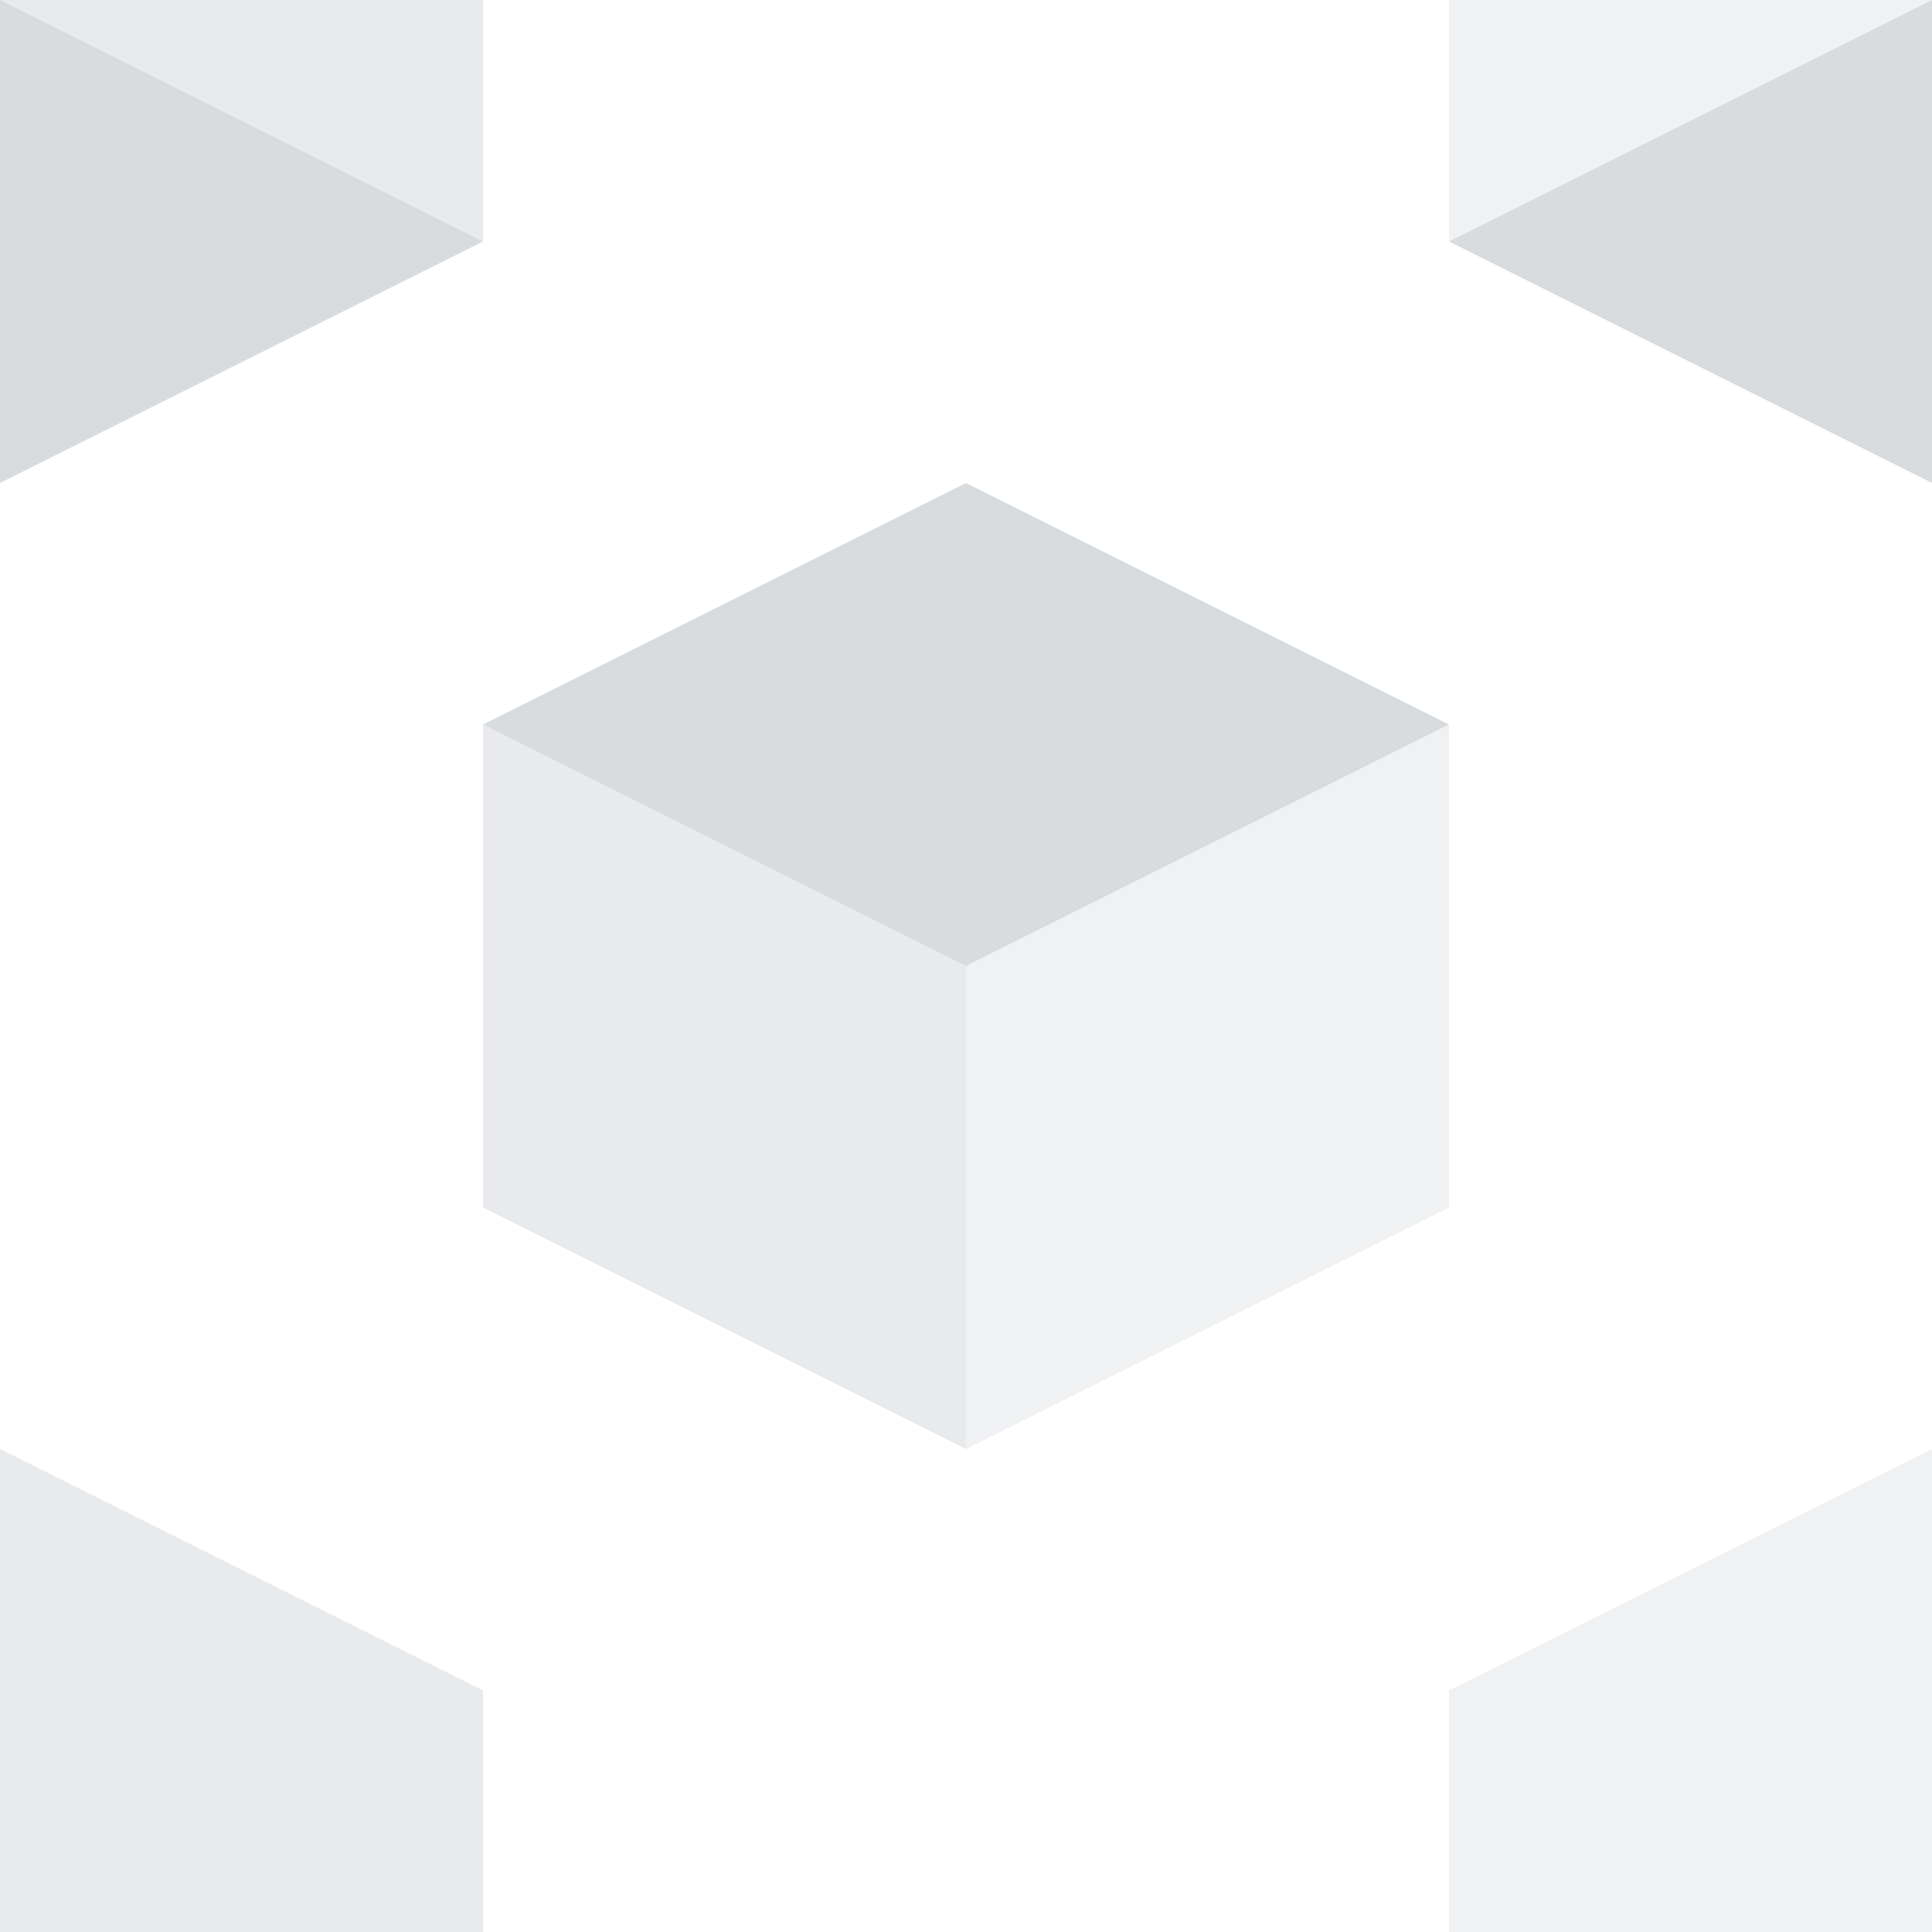 <svg viewBox="0 0 64 64" fill="none" xmlns="http://www.w3.org/2000/svg">
<g clip-path="url(#clip0_29_422)">
<path d="M64 64V48L48 56V64H64Z" fill="#69747C" fill-opacity="0.1"/>
<path d="M64 0L48 8L64 16V0Z" fill="#69747C" fill-opacity="0.25"/>
<path d="M48 8L64 0H48V8Z" fill="#69747C" fill-opacity="0.1"/>
<path d="M16 8L0 0V16L16 8Z" fill="#69747C" fill-opacity="0.25"/>
<path d="M32 32L48 24L32 16L16 24L32 32Z" fill="#69747C" fill-opacity="0.25"/>
<path d="M32 32L32 48L16 40L16 24L32 32Z" fill="#69747C" fill-opacity="0.15"/>
<path d="M32 32L32 48L48 40L48 24L32 32Z" fill="#69747C" fill-opacity="0.1"/>
<path d="M16 8L0 0H16V8Z" fill="#69747C" fill-opacity="0.15"/>
<path d="M0 64V48L16 56V64H0Z" fill="#69747C" fill-opacity="0.15"/>
</g>
<defs>
<clipPath id="clip0_29_422">
<rect width="64" height="64" fill="white"/>
</clipPath>
</defs>
</svg>
